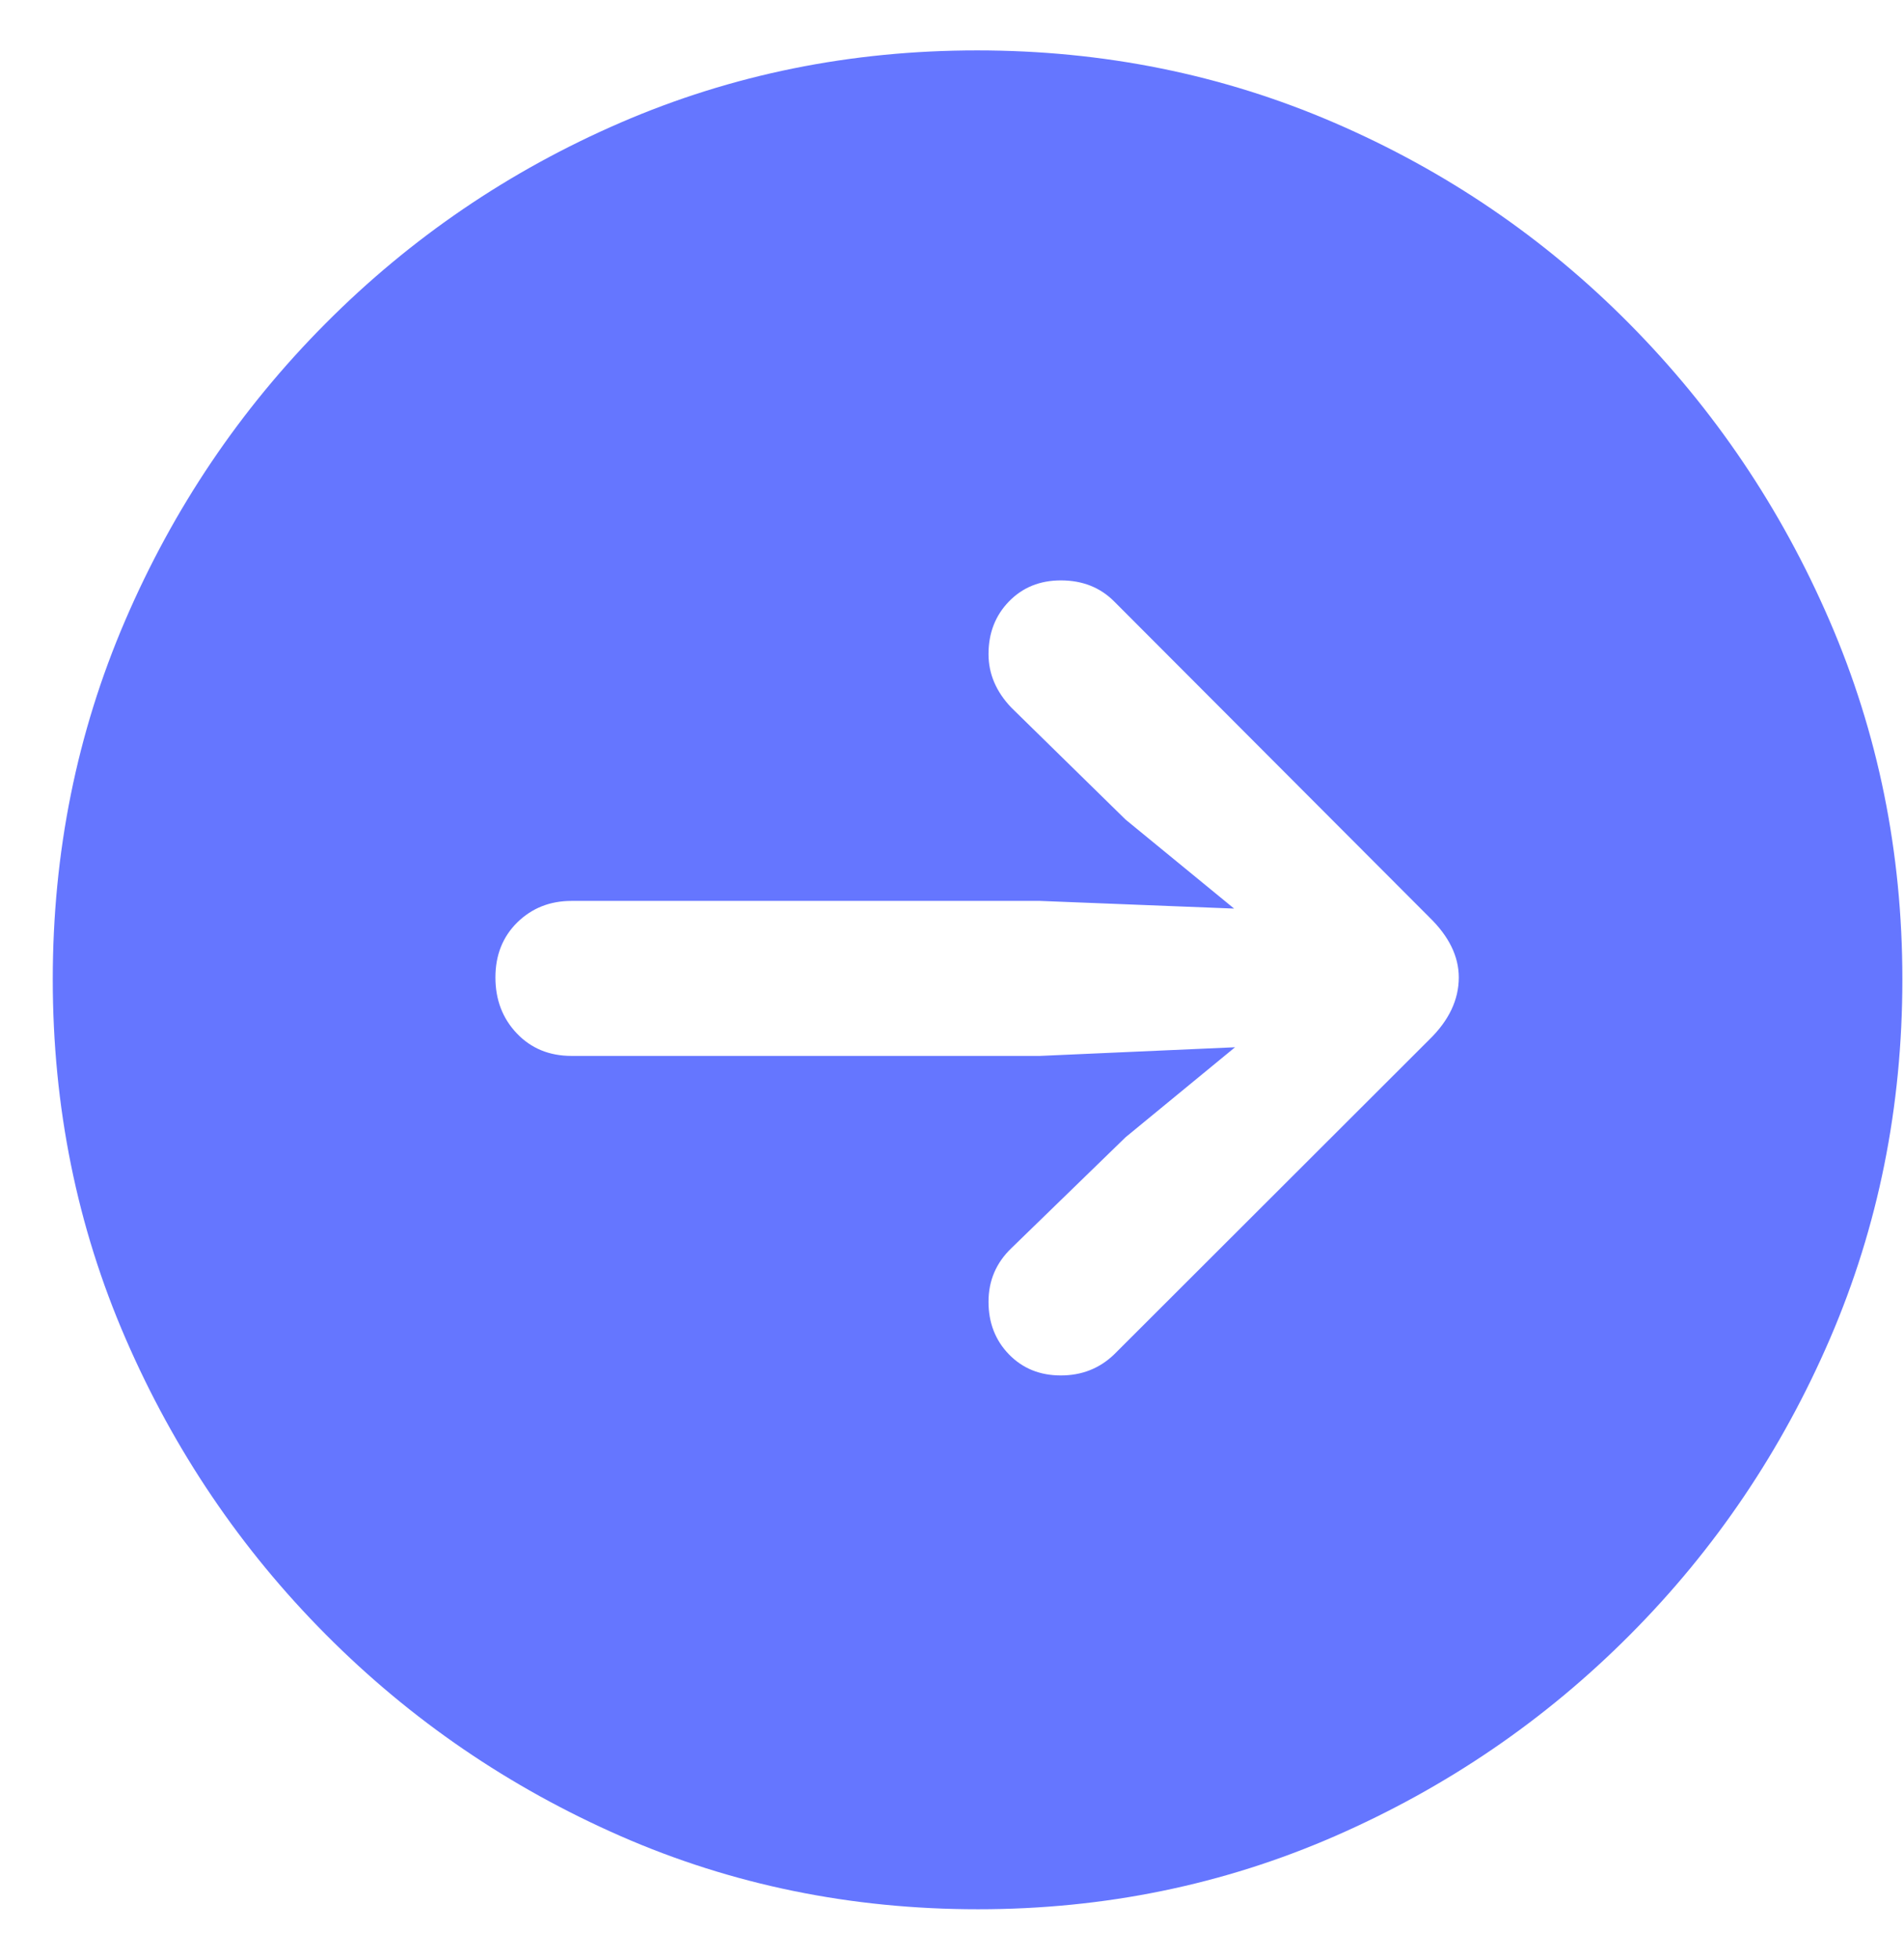 <svg xmlns="http://www.w3.org/2000/svg" width="35" height="36" viewBox="0 0 35 36"><path fill="#6576FF" d="M17.009,34.154 C19.33,34.154 21.518,33.706 23.571,32.81 C25.624,31.913 27.432,30.68 28.995,29.109 C30.559,27.539 31.783,25.726 32.67,23.669 C33.557,21.612 34,19.412 34,17.068 C34,14.736 33.554,12.539 32.661,10.477 C31.769,8.414 30.541,6.595 28.978,5.019 C27.415,3.442 25.606,2.212 23.553,1.327 C21.5,0.442 19.313,0 16.991,0 C14.67,0 12.485,0.442 10.438,1.327 C8.391,2.212 6.582,3.442 5.013,5.019 C3.444,6.595 2.217,8.414 1.33,10.477 C0.443,12.539 0,14.736 0,17.068 C0,19.412 0.446,21.612 1.339,23.669 C2.231,25.726 3.459,27.539 5.022,29.109 C6.585,30.68 8.391,31.913 10.438,32.81 C12.485,33.706 14.676,34.154 17.009,34.154 Z M25.846,17.033 C25.846,17.443 25.665,17.824 25.303,18.176 L19.511,23.959 C19.243,24.217 18.916,24.346 18.531,24.346 C18.146,24.346 17.828,24.217 17.577,23.959 C17.327,23.701 17.201,23.379 17.201,22.992 C17.201,22.605 17.341,22.277 17.621,22.008 L19.721,19.969 L21.733,18.316 L18.146,18.475 L9.537,18.475 C9.128,18.475 8.793,18.337 8.531,18.062 C8.268,17.786 8.137,17.443 8.137,17.033 C8.137,16.623 8.271,16.286 8.539,16.022 C8.808,15.759 9.14,15.627 9.537,15.627 L18.146,15.627 L21.716,15.768 L19.721,14.133 L17.621,12.076 C17.341,11.783 17.201,11.455 17.201,11.092 C17.201,10.705 17.327,10.383 17.577,10.125 C17.828,9.867 18.146,9.738 18.531,9.738 C18.928,9.738 19.254,9.867 19.511,10.125 L25.303,15.926 C25.665,16.277 25.846,16.646 25.846,17.033 Z" transform="translate(.97 .926)"/></svg>
